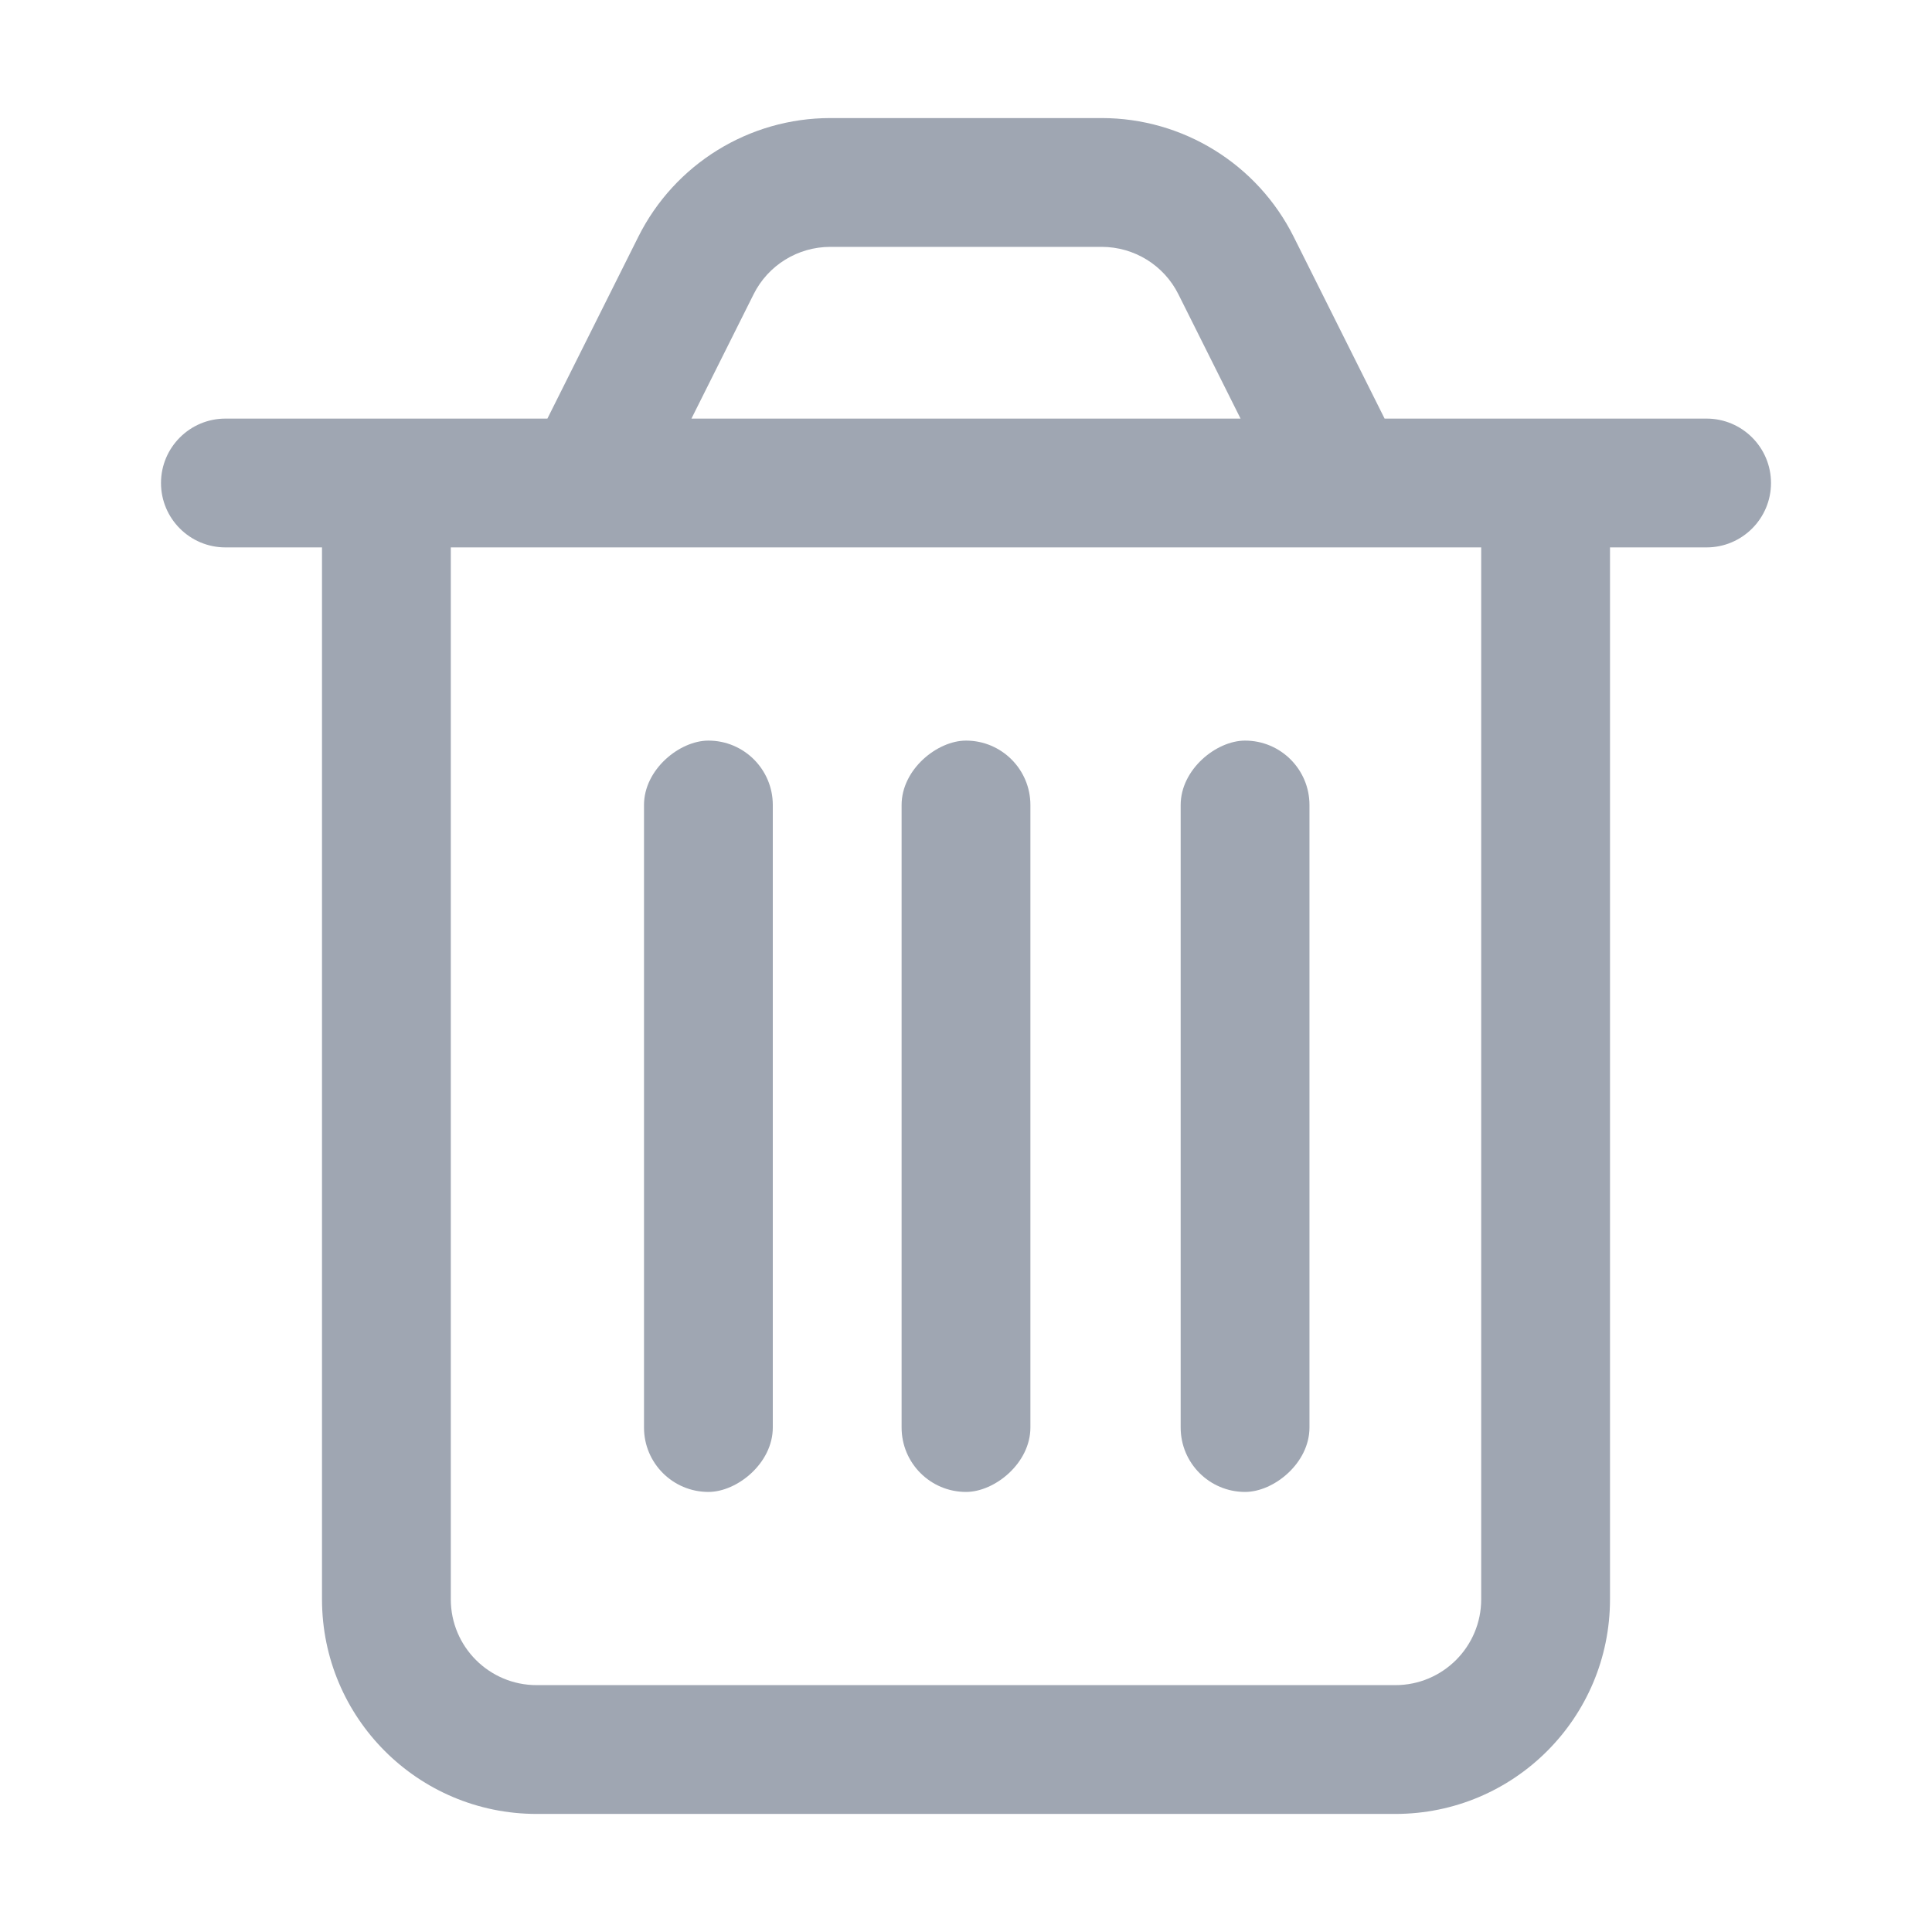 <svg width="18" height="18" viewBox="0 0 18 18" fill="none" xmlns="http://www.w3.org/2000/svg">
<path fill-rule="evenodd" clip-rule="evenodd" d="M10.264 2.3H7.736C7.433 2.3 7.156 2.471 7.021 2.742L6.442 3.9H11.558L10.979 2.742C10.844 2.471 10.567 2.3 10.264 2.3ZM12.9 3.9L12.053 2.206C11.714 1.528 11.021 1.1 10.264 1.1H7.736C6.979 1.1 6.286 1.528 5.947 2.206L5.1 3.9H4.2H3H2.1C1.769 3.9 1.5 4.169 1.5 4.5C1.5 4.831 1.769 5.1 2.1 5.1L3 5.1V14.9C3 16.005 3.895 16.9 5 16.9H13C14.105 16.9 15 16.005 15 14.9V5.1L15.9 5.1C16.231 5.1 16.5 4.831 16.5 4.5C16.5 4.169 16.231 3.9 15.9 3.9H15H13.8H12.9ZM13.8 5.1H13.5L13.5 5.1H12.158H5.842H4.5L4.5 5.1H4.2V14.9C4.2 15.342 4.558 15.7 5 15.7H13C13.442 15.7 13.8 15.342 13.8 14.9V5.1Z" fill="#9FA6B2"/>
<rect x="9.6" y="6.9" width="7" height="1.2" rx="0.6" transform="rotate(90 9.6 6.9)" fill="#9FA6B2"/>
<rect x="12.2" y="6.9" width="7" height="1.2" rx="0.6" transform="rotate(90 12.2 6.9)" fill="#9FA6B2"/>
<rect x="7.2" y="6.9" width="7" height="1.2" rx="0.6" transform="rotate(90 7.2 6.9)" fill="#9FA6B2"/>
</svg>
